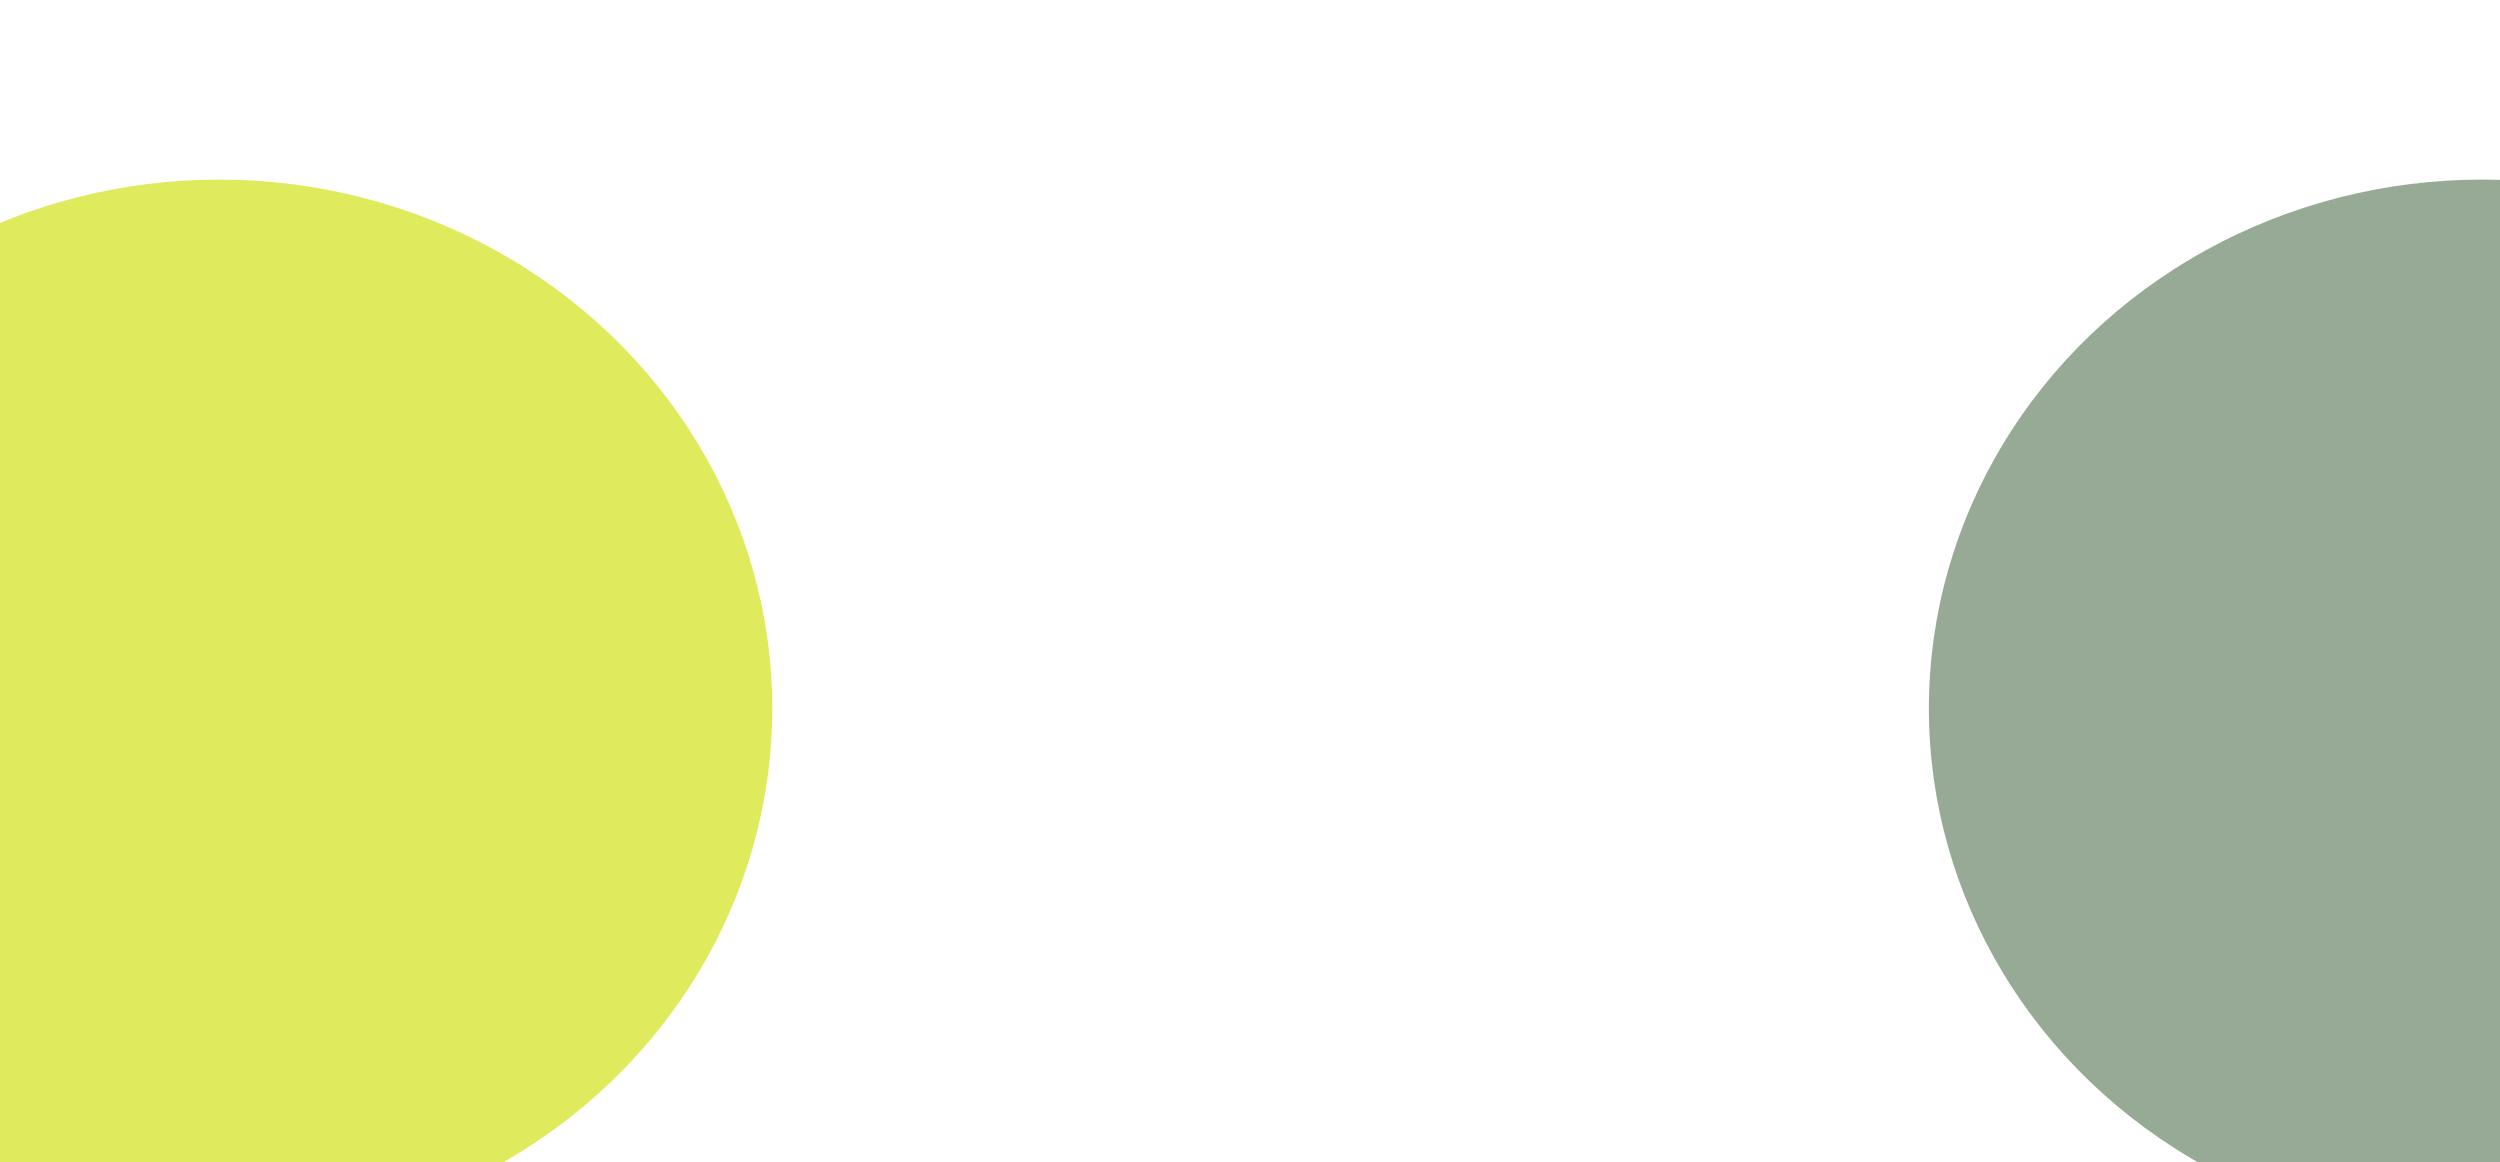 <svg width="1392" height="647" viewBox="0 0 1392 647" fill="none" xmlns="http://www.w3.org/2000/svg">
<g filter="url(#filter0_f_13_136)">
<ellipse cx="122" cy="394.5" rx="308" ry="294.5" fill="#DFEB5C"/>
</g>
<g filter="url(#filter1_f_13_136)">
<ellipse cx="1382" cy="394.5" rx="308" ry="294.5" fill="#31572C" fill-opacity="0.5"/>
</g>
<defs>
<filter id="filter0_f_13_136" x="-236" y="50" width="716" height="689" filterUnits="userSpaceOnUse" color-interpolation-filters="sRGB">
<feFlood flood-opacity="0" result="BackgroundImageFix"/>
<feBlend mode="normal" in="SourceGraphic" in2="BackgroundImageFix" result="shape"/>
<feGaussianBlur stdDeviation="25" result="effect1_foregroundBlur_13_136"/>
</filter>
<filter id="filter1_f_13_136" x="974" y="0" width="816" height="789" filterUnits="userSpaceOnUse" color-interpolation-filters="sRGB">
<feFlood flood-opacity="0" result="BackgroundImageFix"/>
<feBlend mode="normal" in="SourceGraphic" in2="BackgroundImageFix" result="shape"/>
<feGaussianBlur stdDeviation="50" result="effect1_foregroundBlur_13_136"/>
</filter>
</defs>
</svg>
